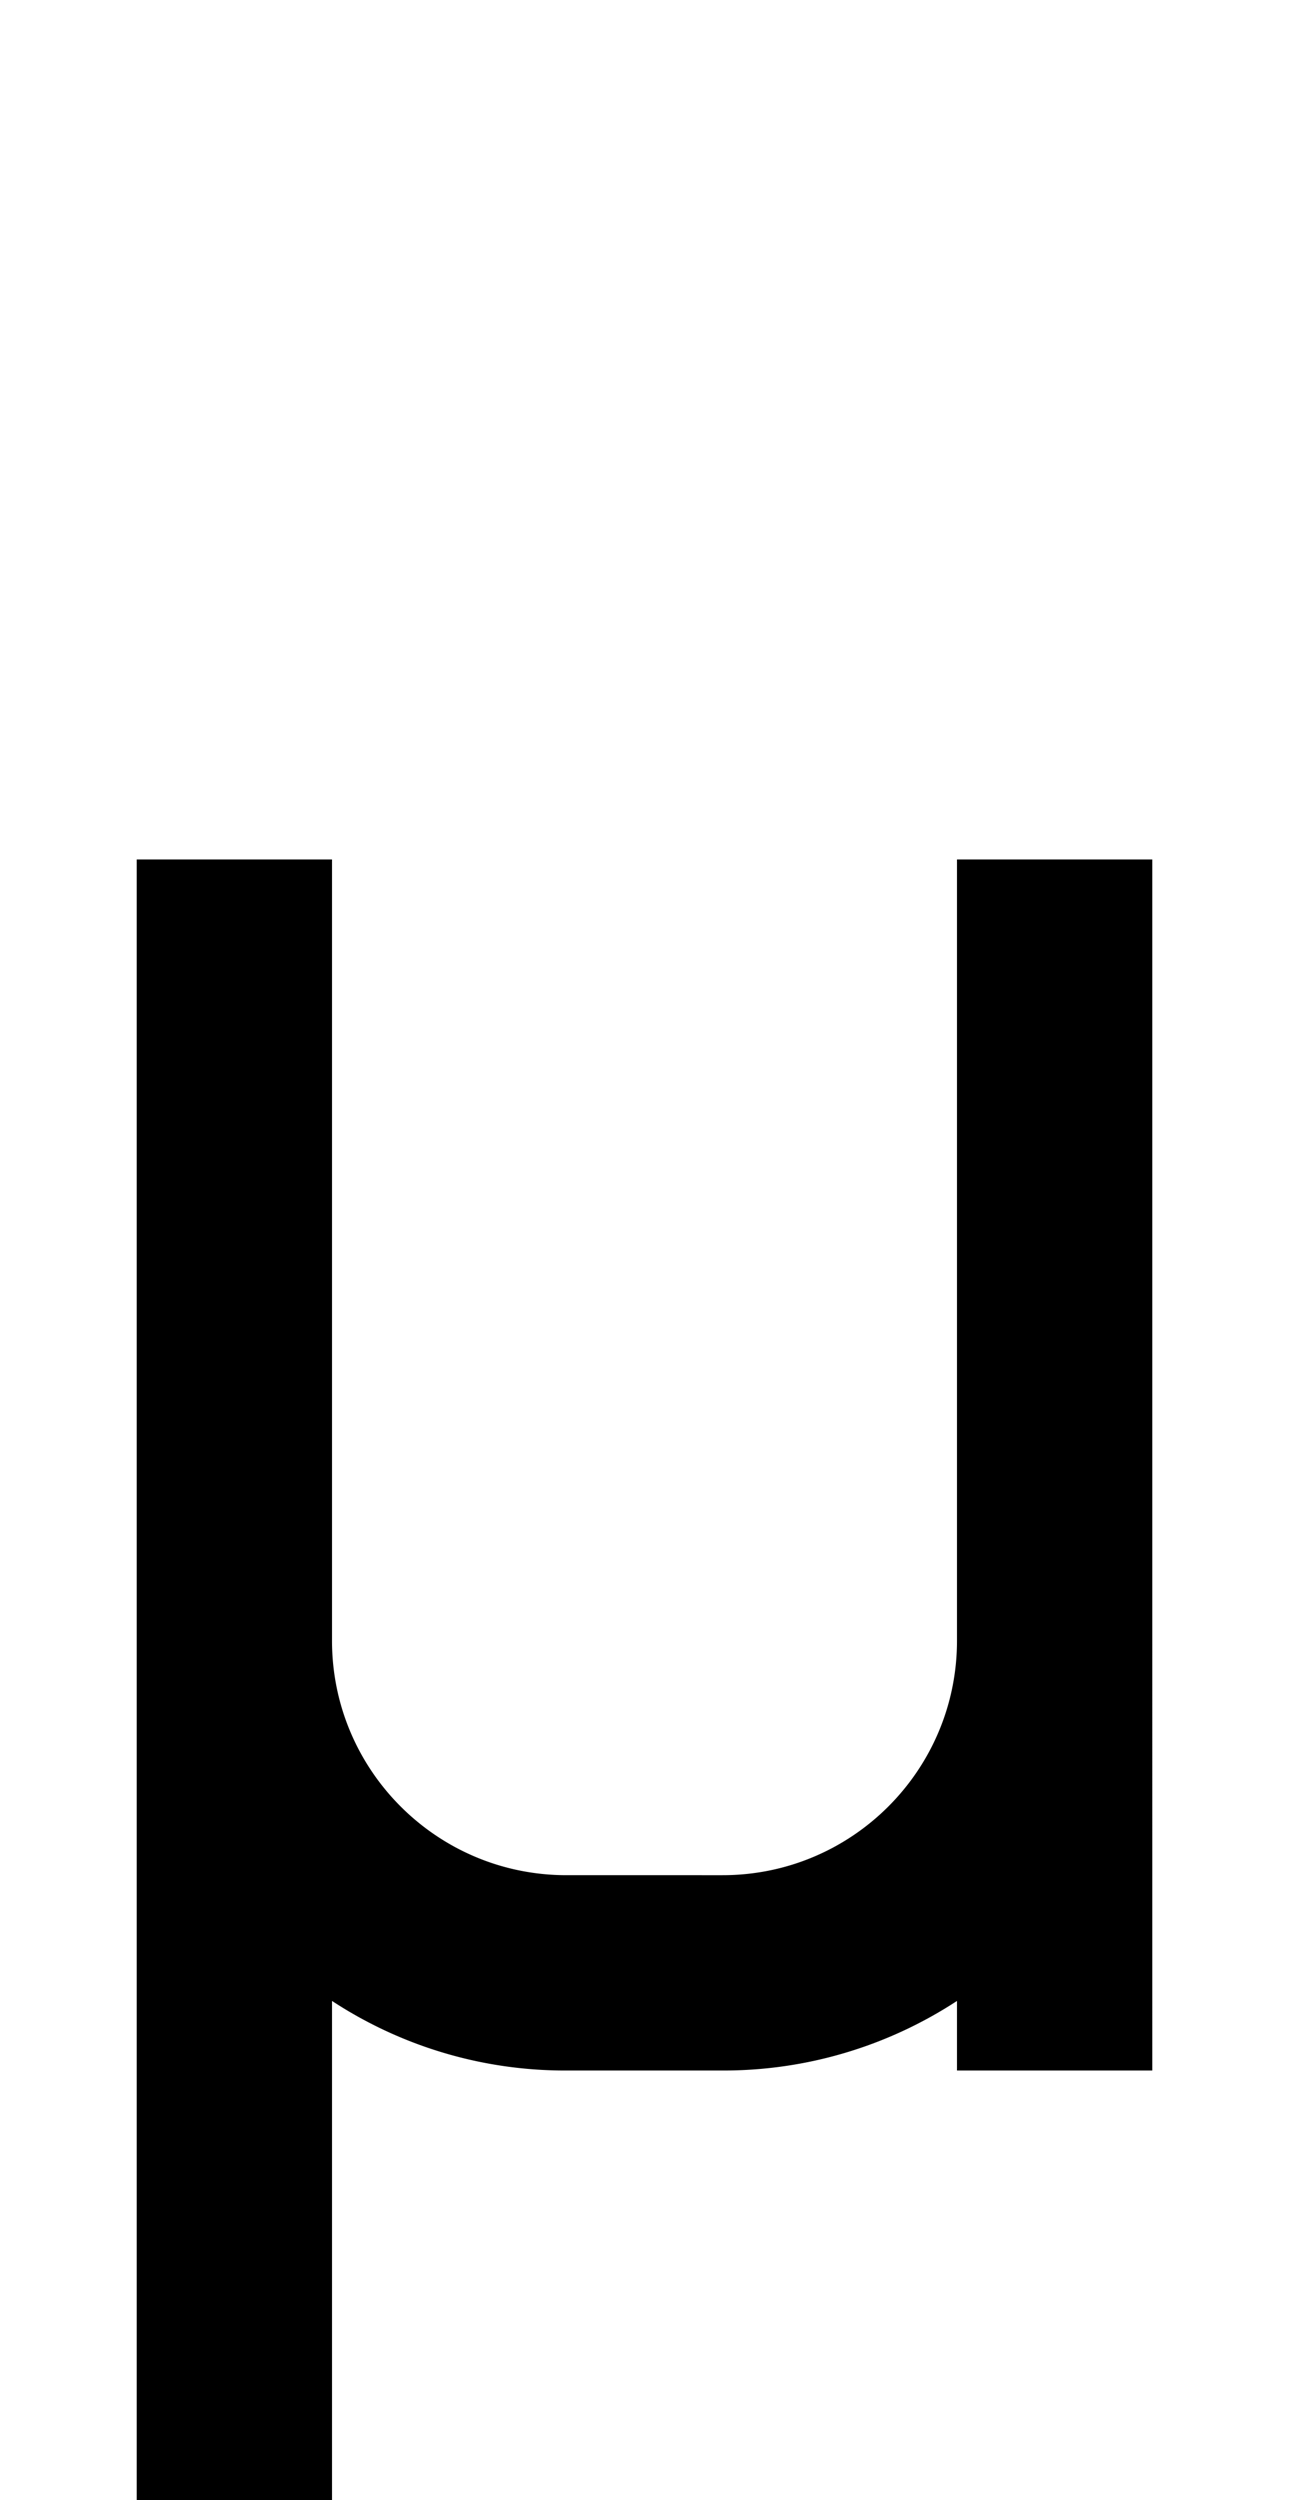<svg xmlns="http://www.w3.org/2000/svg" viewBox="0 0 1056 2048"><path d="M784 704v640c0 106-86 192-192 192H464c-106 0-192-86-192-192V704H112v1344h160v-409a348 348 0 0 0 192 57h128a349 349 0 0 0 192-57v57h160V704H784Z"/></svg>